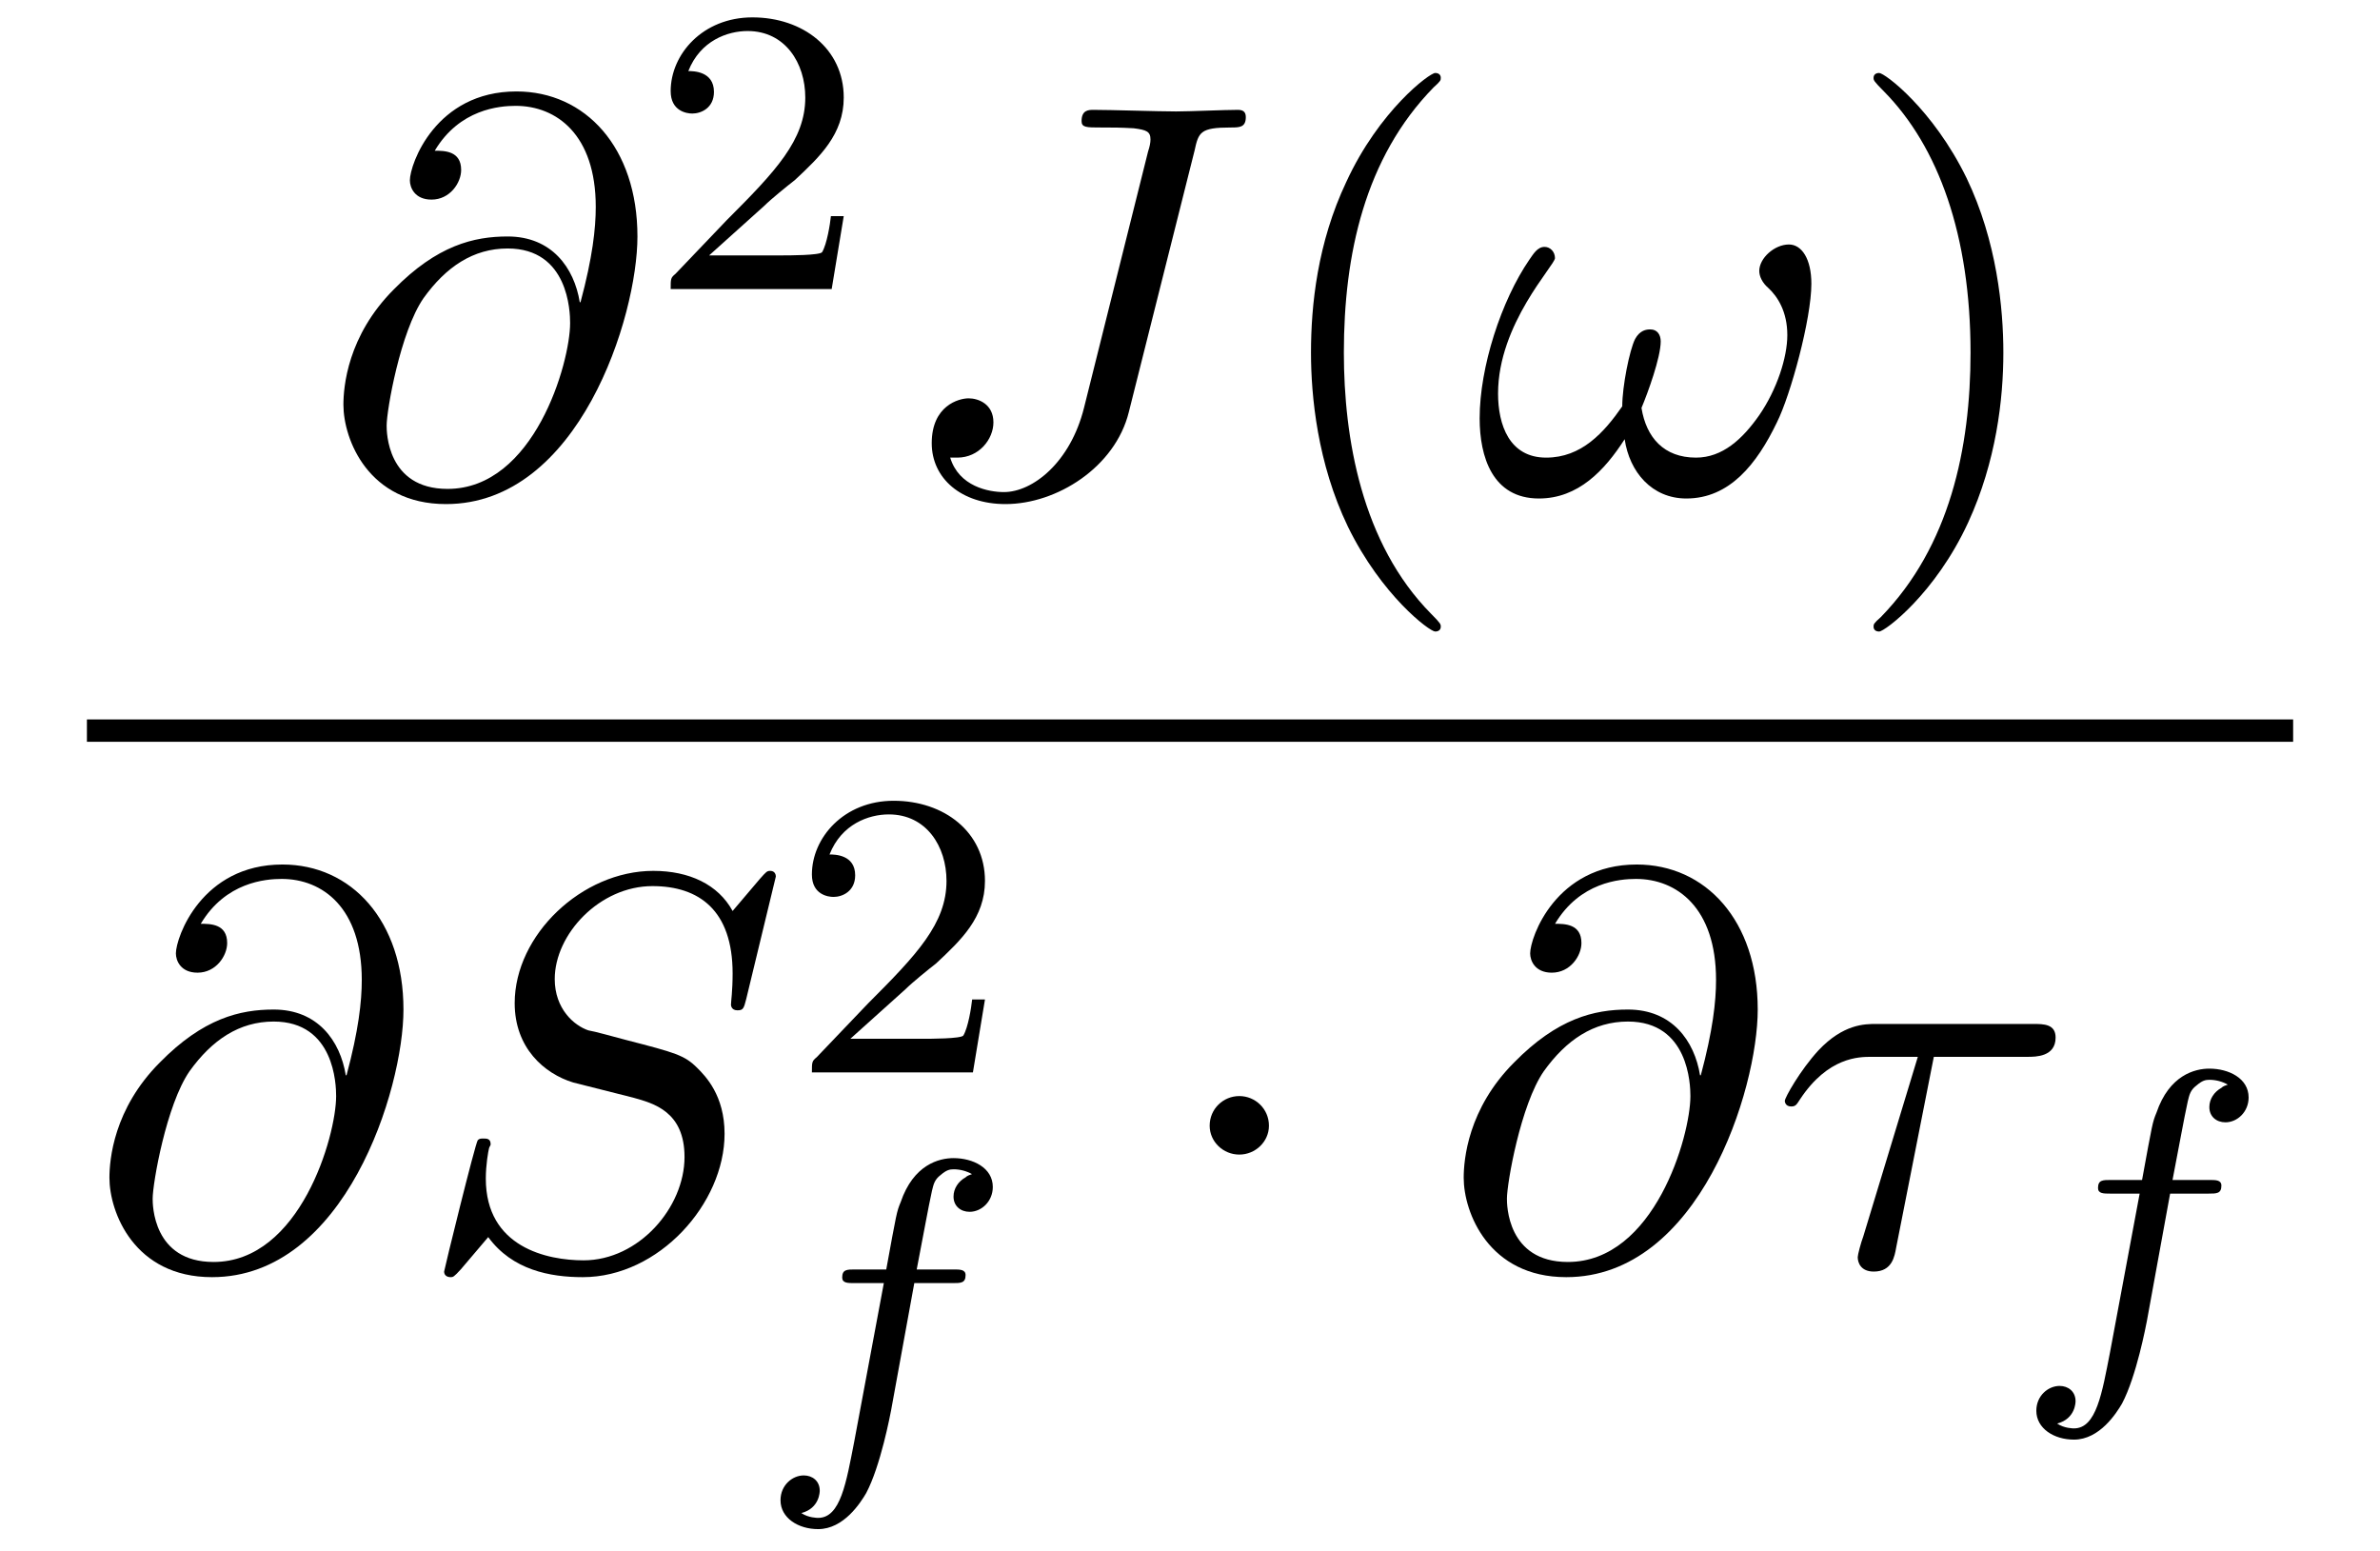 <?xml version="1.0" encoding="UTF-8"?>
<svg xmlns="http://www.w3.org/2000/svg" xmlns:xlink="http://www.w3.org/1999/xlink" viewBox="0 0 46.413 30.241" version="1.2">
<defs>
<g>
<symbol overflow="visible" id="glyph0-0">
<path style="stroke:none;" d=""/>
</symbol>
<symbol overflow="visible" id="glyph0-1">
<path style="stroke:none;" d="M 5.047 -3.703 C 4.938 -4.375 4.5 -4.984 3.641 -4.984 C 2.984 -4.984 2.266 -4.812 1.422 -3.953 C 0.516 -3.047 0.438 -2.047 0.438 -1.703 C 0.438 -1.031 0.922 0.234 2.438 0.234 C 5.031 0.234 6.172 -3.422 6.172 -4.984 C 6.172 -6.719 5.156 -7.812 3.812 -7.812 C 2.234 -7.812 1.734 -6.391 1.734 -6.078 C 1.734 -5.938 1.828 -5.703 2.156 -5.703 C 2.516 -5.703 2.734 -6.031 2.734 -6.281 C 2.734 -6.656 2.406 -6.656 2.219 -6.656 C 2.703 -7.469 3.484 -7.531 3.797 -7.531 C 4.594 -7.531 5.359 -6.969 5.359 -5.562 C 5.359 -5.141 5.297 -4.578 5.062 -3.703 Z M 2.469 -0.062 C 1.281 -0.062 1.281 -1.188 1.281 -1.297 C 1.281 -1.594 1.547 -3.125 2 -3.781 C 2.438 -4.391 2.969 -4.75 3.641 -4.75 C 4.828 -4.75 4.859 -3.516 4.859 -3.297 C 4.859 -2.516 4.156 -0.062 2.469 -0.062 Z M 2.469 -0.062 "/>
</symbol>
<symbol overflow="visible" id="glyph0-2">
<path style="stroke:none;" d="M 5.906 -6.656 C 5.984 -7.016 6.016 -7.109 6.609 -7.109 C 6.781 -7.109 6.906 -7.109 6.906 -7.312 C 6.906 -7.422 6.844 -7.453 6.75 -7.453 C 6.484 -7.453 5.812 -7.422 5.547 -7.422 C 5.188 -7.422 4.297 -7.453 3.938 -7.453 C 3.844 -7.453 3.703 -7.453 3.703 -7.234 C 3.703 -7.109 3.797 -7.109 4.078 -7.109 C 4.328 -7.109 4.438 -7.109 4.719 -7.094 C 4.969 -7.062 5.047 -7.031 5.047 -6.875 C 5.047 -6.812 5.031 -6.734 5 -6.641 L 3.75 -1.641 C 3.484 -0.578 2.75 0 2.188 0 C 1.891 0 1.312 -0.109 1.141 -0.672 C 1.172 -0.672 1.25 -0.672 1.281 -0.672 C 1.703 -0.672 1.984 -1.031 1.984 -1.359 C 1.984 -1.719 1.688 -1.828 1.5 -1.828 C 1.312 -1.828 0.781 -1.688 0.781 -0.953 C 0.781 -0.266 1.359 0.234 2.219 0.234 C 3.219 0.234 4.359 -0.484 4.625 -1.562 Z M 5.906 -6.656 "/>
</symbol>
<symbol overflow="visible" id="glyph0-3">
<path style="stroke:none;" d="M 6.594 -4.062 C 6.594 -4.547 6.406 -4.828 6.156 -4.828 C 5.875 -4.828 5.578 -4.562 5.578 -4.312 C 5.578 -4.203 5.641 -4.078 5.75 -3.984 C 5.938 -3.812 6.125 -3.516 6.125 -3.062 C 6.125 -2.625 5.922 -2 5.578 -1.5 C 5.25 -1.031 4.859 -0.672 4.344 -0.672 C 3.719 -0.672 3.375 -1.062 3.281 -1.641 C 3.406 -1.938 3.656 -2.625 3.656 -2.938 C 3.656 -3.062 3.594 -3.172 3.453 -3.172 C 3.375 -3.172 3.25 -3.156 3.156 -2.984 C 3.047 -2.766 2.906 -2.062 2.906 -1.672 C 2.547 -1.156 2.109 -0.672 1.422 -0.672 C 0.703 -0.672 0.484 -1.312 0.484 -1.922 C 0.484 -3.281 1.594 -4.422 1.594 -4.562 C 1.594 -4.688 1.5 -4.781 1.391 -4.781 C 1.25 -4.781 1.172 -4.641 1.094 -4.531 C 0.547 -3.734 0.125 -2.438 0.125 -1.438 C 0.125 -0.688 0.375 0.125 1.281 0.125 C 2.047 0.125 2.562 -0.422 2.953 -1.031 C 3.047 -0.391 3.484 0.125 4.156 0.125 C 5 0.125 5.531 -0.547 5.922 -1.359 C 6.188 -1.891 6.594 -3.375 6.594 -4.062 Z M 6.594 -4.062 "/>
</symbol>
<symbol overflow="visible" id="glyph0-4">
<path style="stroke:none;" d="M 7.031 -7.578 C 7.031 -7.609 7.016 -7.688 6.922 -7.688 C 6.859 -7.688 6.844 -7.672 6.719 -7.531 L 6.188 -6.906 C 5.906 -7.422 5.344 -7.688 4.641 -7.688 C 3.25 -7.688 1.938 -6.438 1.938 -5.109 C 1.938 -4.234 2.516 -3.734 3.078 -3.562 L 4.25 -3.266 C 4.641 -3.156 5.25 -3 5.25 -2.109 C 5.25 -1.125 4.359 -0.094 3.281 -0.094 C 2.578 -0.094 1.375 -0.344 1.375 -1.688 C 1.375 -1.953 1.422 -2.219 1.438 -2.281 C 1.453 -2.328 1.469 -2.328 1.469 -2.359 C 1.469 -2.469 1.391 -2.469 1.328 -2.469 C 1.281 -2.469 1.25 -2.469 1.219 -2.438 C 1.172 -2.391 0.562 0.094 0.562 0.125 C 0.562 0.203 0.625 0.234 0.688 0.234 C 0.734 0.234 0.75 0.234 0.891 0.078 L 1.422 -0.547 C 1.891 0.094 2.625 0.234 3.266 0.234 C 4.75 0.234 6.031 -1.203 6.031 -2.562 C 6.031 -3.312 5.656 -3.688 5.5 -3.844 C 5.25 -4.094 5.078 -4.141 4.109 -4.391 C 3.875 -4.453 3.484 -4.562 3.375 -4.578 C 3.094 -4.672 2.719 -5 2.719 -5.578 C 2.719 -6.453 3.594 -7.391 4.625 -7.391 C 5.531 -7.391 6.188 -6.922 6.188 -5.688 C 6.188 -5.344 6.156 -5.141 6.156 -5.078 C 6.156 -5.078 6.156 -4.969 6.281 -4.969 C 6.391 -4.969 6.406 -5 6.453 -5.188 Z M 7.031 -7.578 "/>
</symbol>
<symbol overflow="visible" id="glyph0-5">
<path style="stroke:none;" d="M 3.203 -4.062 L 5.031 -4.062 C 5.188 -4.062 5.578 -4.062 5.578 -4.438 C 5.578 -4.703 5.344 -4.703 5.141 -4.703 L 2.078 -4.703 C 1.859 -4.703 1.438 -4.703 0.953 -4.188 C 0.594 -3.797 0.297 -3.266 0.297 -3.203 C 0.297 -3.203 0.297 -3.094 0.422 -3.094 C 0.516 -3.094 0.531 -3.141 0.594 -3.234 C 1.141 -4.062 1.75 -4.062 1.984 -4.062 L 2.891 -4.062 L 1.828 -0.562 C 1.781 -0.438 1.719 -0.203 1.719 -0.156 C 1.719 -0.047 1.781 0.125 2.031 0.125 C 2.391 0.125 2.438 -0.172 2.469 -0.344 Z M 3.203 -4.062 "/>
</symbol>
<symbol overflow="visible" id="glyph1-0">
<path style="stroke:none;" d=""/>
</symbol>
<symbol overflow="visible" id="glyph1-1">
<path style="stroke:none;" d="M 2.25 -1.625 C 2.375 -1.75 2.703 -2.016 2.844 -2.125 C 3.328 -2.578 3.797 -3.016 3.797 -3.734 C 3.797 -4.688 3 -5.297 2.016 -5.297 C 1.047 -5.297 0.422 -4.578 0.422 -3.859 C 0.422 -3.469 0.734 -3.422 0.844 -3.422 C 1.016 -3.422 1.266 -3.531 1.266 -3.844 C 1.266 -4.25 0.859 -4.25 0.766 -4.25 C 1 -4.844 1.531 -5.031 1.922 -5.031 C 2.656 -5.031 3.047 -4.406 3.047 -3.734 C 3.047 -2.906 2.469 -2.297 1.516 -1.344 L 0.516 -0.297 C 0.422 -0.219 0.422 -0.203 0.422 0 L 3.562 0 L 3.797 -1.422 L 3.547 -1.422 C 3.531 -1.266 3.469 -0.875 3.375 -0.719 C 3.328 -0.656 2.719 -0.656 2.594 -0.656 L 1.172 -0.656 Z M 2.25 -1.625 "/>
</symbol>
<symbol overflow="visible" id="glyph2-0">
<path style="stroke:none;" d=""/>
</symbol>
<symbol overflow="visible" id="glyph2-1">
<path style="stroke:none;" d="M 3.609 2.625 C 3.609 2.578 3.609 2.562 3.422 2.375 C 2.062 1 1.719 -1.062 1.719 -2.719 C 1.719 -4.625 2.125 -6.516 3.469 -7.891 C 3.609 -8.016 3.609 -8.031 3.609 -8.078 C 3.609 -8.141 3.562 -8.172 3.5 -8.172 C 3.391 -8.172 2.406 -7.438 1.766 -6.047 C 1.203 -4.859 1.078 -3.641 1.078 -2.719 C 1.078 -1.875 1.203 -0.562 1.797 0.672 C 2.453 2.016 3.391 2.719 3.5 2.719 C 3.562 2.719 3.609 2.688 3.609 2.625 Z M 3.609 2.625 "/>
</symbol>
<symbol overflow="visible" id="glyph2-2">
<path style="stroke:none;" d="M 3.156 -2.719 C 3.156 -3.578 3.031 -4.891 2.438 -6.125 C 1.781 -7.469 0.844 -8.172 0.734 -8.172 C 0.672 -8.172 0.625 -8.141 0.625 -8.078 C 0.625 -8.031 0.625 -8.016 0.828 -7.812 C 1.891 -6.734 2.516 -5 2.516 -2.719 C 2.516 -0.859 2.109 1.062 0.766 2.438 C 0.625 2.562 0.625 2.578 0.625 2.625 C 0.625 2.688 0.672 2.719 0.734 2.719 C 0.844 2.719 1.828 1.984 2.469 0.594 C 3.016 -0.594 3.156 -1.812 3.156 -2.719 Z M 3.156 -2.719 "/>
</symbol>
<symbol overflow="visible" id="glyph3-0">
<path style="stroke:none;" d=""/>
</symbol>
<symbol overflow="visible" id="glyph3-1">
<path style="stroke:none;" d="M 3.047 -3.172 L 3.797 -3.172 C 3.953 -3.172 4.047 -3.172 4.047 -3.328 C 4.047 -3.438 3.938 -3.438 3.812 -3.438 L 3.094 -3.438 C 3.234 -4.156 3.312 -4.609 3.391 -4.969 C 3.422 -5.094 3.438 -5.188 3.562 -5.281 C 3.672 -5.375 3.734 -5.391 3.812 -5.391 C 3.938 -5.391 4.062 -5.359 4.172 -5.297 C 4.125 -5.281 4.078 -5.266 4.047 -5.234 C 3.906 -5.156 3.812 -5.016 3.812 -4.859 C 3.812 -4.672 3.953 -4.562 4.125 -4.562 C 4.359 -4.562 4.578 -4.766 4.578 -5.047 C 4.578 -5.422 4.188 -5.609 3.812 -5.609 C 3.531 -5.609 3.031 -5.484 2.781 -4.75 C 2.703 -4.562 2.703 -4.547 2.5 -3.438 L 1.891 -3.438 C 1.734 -3.438 1.641 -3.438 1.641 -3.281 C 1.641 -3.172 1.75 -3.172 1.875 -3.172 L 2.453 -3.172 L 1.875 -0.078 C 1.719 0.719 1.609 1.406 1.172 1.406 C 1.156 1.406 0.984 1.406 0.844 1.312 C 1.203 1.219 1.203 0.891 1.203 0.875 C 1.203 0.688 1.062 0.578 0.891 0.578 C 0.672 0.578 0.438 0.766 0.438 1.062 C 0.438 1.406 0.781 1.625 1.172 1.625 C 1.672 1.625 2 1.109 2.109 0.922 C 2.391 0.391 2.578 -0.609 2.594 -0.688 Z M 3.047 -3.172 "/>
</symbol>
<symbol overflow="visible" id="glyph4-0">
<path style="stroke:none;" d=""/>
</symbol>
<symbol overflow="visible" id="glyph4-1">
<path style="stroke:none;" d="M 2.094 -2.719 C 2.094 -3.047 1.828 -3.297 1.516 -3.297 C 1.203 -3.297 0.938 -3.047 0.938 -2.719 C 0.938 -2.406 1.203 -2.156 1.516 -2.156 C 1.828 -2.156 2.094 -2.406 2.094 -2.719 Z M 2.094 -2.719 "/>
</symbol>
</g>
</defs>
<g id="surface1">
<g style="fill:rgb(0%,0%,0%);fill-opacity:1;">
  <use xlink:href="#glyph0-1" x="6.259" y="9.595"/>
</g>
<g style="fill:rgb(0%,0%,0%);fill-opacity:1;">
  <use xlink:href="#glyph1-1" x="12.657" y="5.636"/>
</g>
<g style="fill:rgb(0%,0%,0%);fill-opacity:1;">
  <use xlink:href="#glyph0-2" x="17.389" y="9.595"/>
</g>
<g style="fill:rgb(0%,0%,0%);fill-opacity:1;">
  <use xlink:href="#glyph2-1" x="24.488" y="9.595"/>
</g>
<g style="fill:rgb(0%,0%,0%);fill-opacity:1;">
  <use xlink:href="#glyph0-3" x="28.73" y="9.595"/>
</g>
<g style="fill:rgb(0%,0%,0%);fill-opacity:1;">
  <use xlink:href="#glyph2-2" x="35.912" y="9.595"/>
</g>
<path style="fill:none;stroke-width:0.436;stroke-linecap:butt;stroke-linejoin:miter;stroke:rgb(0%,0%,0%);stroke-opacity:1;stroke-miterlimit:10;" d="M -0.001 0.001 L 43.023 0.001 " transform="matrix(1,0,0,-1,1.696,14.247)"/>
<g style="fill:rgb(0%,0%,0%);fill-opacity:1;">
  <use xlink:href="#glyph0-1" x="1.696" y="24.669"/>
</g>
<g style="fill:rgb(0%,0%,0%);fill-opacity:1;">
  <use xlink:href="#glyph0-4" x="8.099" y="24.669"/>
</g>
<g style="fill:rgb(0%,0%,0%);fill-opacity:1;">
  <use xlink:href="#glyph1-1" x="15.411" y="20.911"/>
</g>
<g style="fill:rgb(0%,0%,0%);fill-opacity:1;">
  <use xlink:href="#glyph3-1" x="14.783" y="28.191"/>
</g>
<g style="fill:rgb(0%,0%,0%);fill-opacity:1;">
  <use xlink:href="#glyph4-1" x="22.652" y="24.669"/>
</g>
<g style="fill:rgb(0%,0%,0%);fill-opacity:1;">
  <use xlink:href="#glyph0-1" x="28.106" y="24.669"/>
</g>
<g style="fill:rgb(0%,0%,0%);fill-opacity:1;">
  <use xlink:href="#glyph0-5" x="34.509" y="24.669"/>
</g>
<g style="fill:rgb(0%,0%,0%);fill-opacity:1;">
  <use xlink:href="#glyph3-1" x="39.273" y="26.446"/>
</g>
</g>
</svg>
